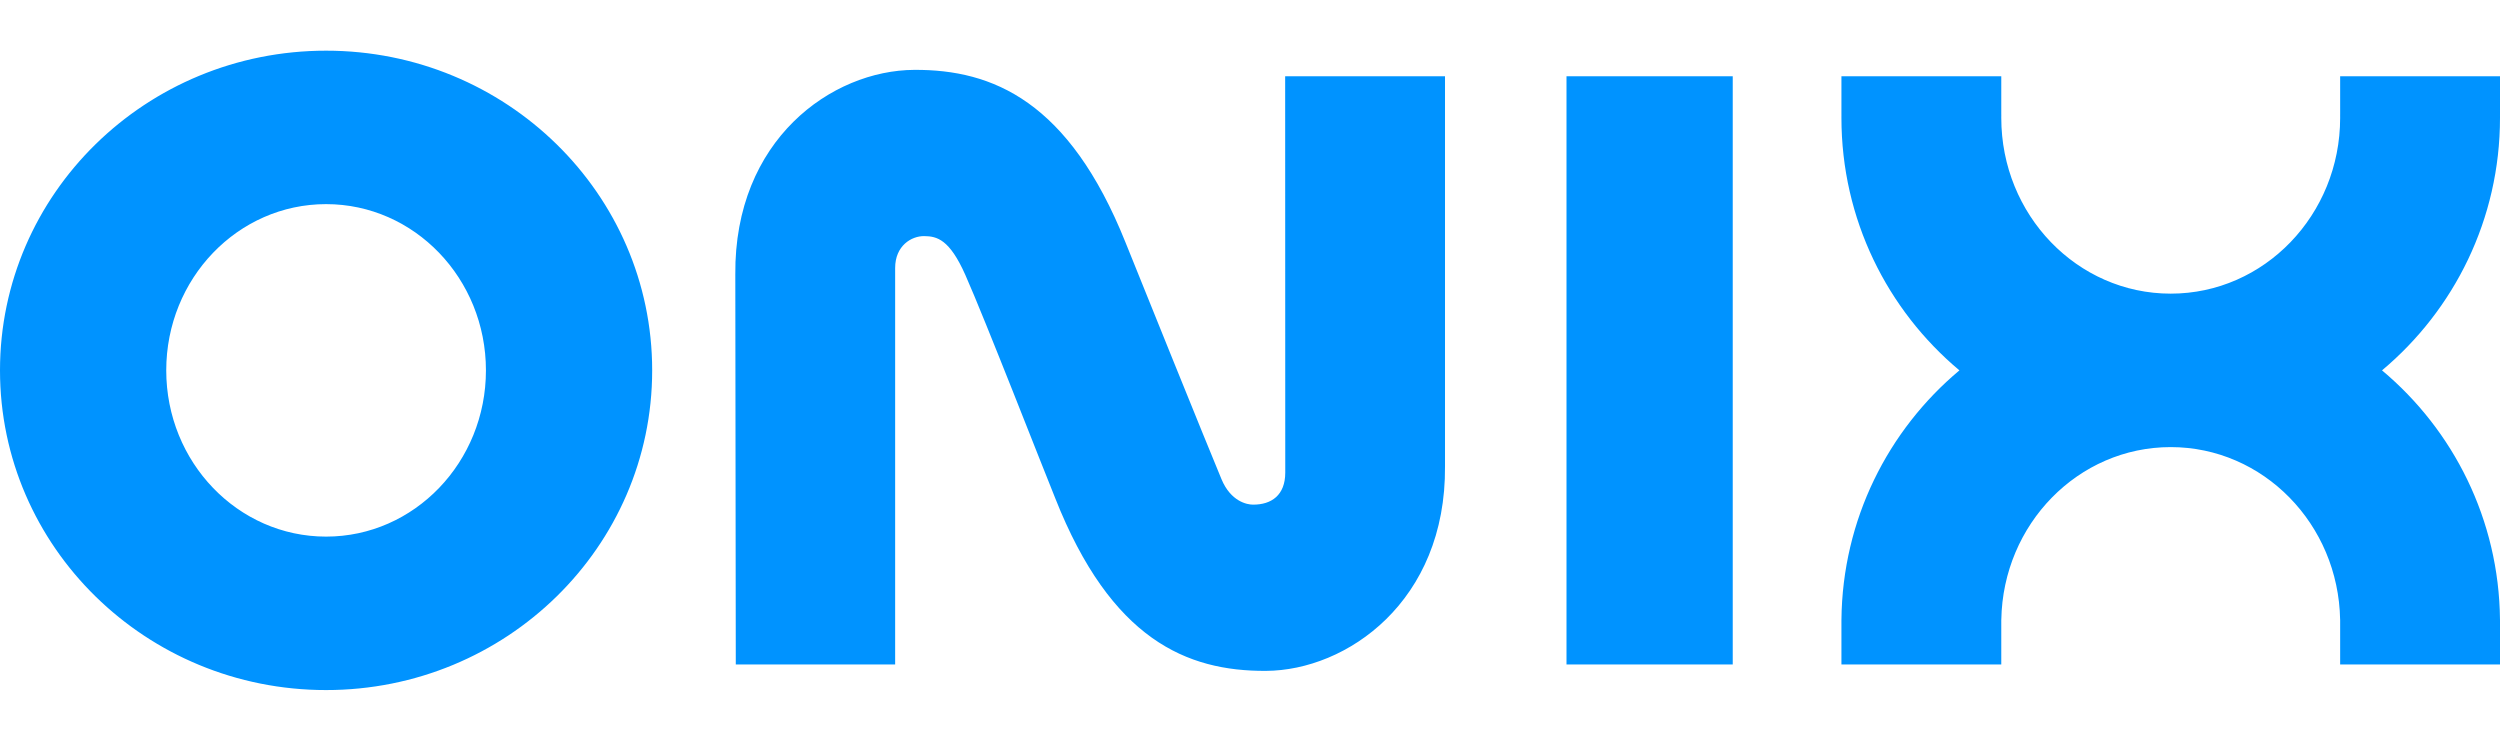<?xml version="1.0" encoding="utf-8"?>
<svg width="135px" height="40px" viewBox="0 0 391 100"
     version="1.1" xmlns="http://www.w3.org/2000/svg">
    <title id="onix_title">Software Development Ukraine</title>
    <desc id="onix_description">Software Development Outsourcing Provider in Ukraine</desc>
    <defs>
        <filter x="0.0%" y="0.0%" width="100.0%" height="100.0%" filterUnits="objectBoundingBox" id="filter-1">
            <feGaussianBlur stdDeviation="0" in="SourceGraphic"></feGaussianBlur>
        </filter>
    </defs>
    <g id="Originals" stroke="none" stroke-width="1" fill="#0093ff" fill-rule="evenodd">
        <path class="logo-text"
              d="M51,76 C64.807,76 76,64.359 76,50 C76,35.641 64.807,24 51,24 C37.193,24 26,35.641 26,50 C26,64.359 37.193,76 51,76 Z M51,100 C22.833,100 0,77.614 0,50 C0,22.386 22.833,0 51,0 C79.167,0 102,22.386 102,50 C102,77.614 79.167,100 51,100 Z M176.033,30 C178.036,35.001 188.954,62.032 191.046,67.031 C192.498,70.499 195.03,71.012 195.998,70.999 C198.84,71.006 201.01,69.538 201.015,66 L200.999,4.001 L225.999,4.001 L225.999,65 C226.173,86.176 210.6,96.936 197.999,96.999 C185.612,97.063 173.779,92.099 165.041,70 C163.275,65.682 154.008,41.882 150.971,35.056 C148.499,29.5 146.554,29.027 144.556,29.001 C142.557,28.974 139.999,30.499 140.001,33.995 L140.001,95.999 L115.077,96 L115.002,35 C114.825,13.908 130.105,3.065 143.001,3.001 C155.265,2.938 167.18,7.901 176.033,30 Z M271,96 L245,96 L245,4 L271,4 L271,96 Z M306.453,50 C295.173,40.553 288,26.364 288,10.5 C288,10.333 288.001,10.167 288.002,10.001 L288,10 L288,4 L313,4 L313,10 L313.004,10 C313.001,10.166 313,10.333 313,10.5 C313,25.688 324.864,38 339.5,38 C354.136,38 366,25.688 366,10.5 C366,10.333 365.999,10.166 365.996,10 L366,10 L366,4 L391,4 L391,10 L390.998,10.001 C390.999,10.167 391,10.333 391,10.5 C391,26.364 383.827,40.553 372.547,50 C383.708,59.347 390.848,73.337 390.998,88.999 L391,89 L391,96 L366,96 L366,89 L365.996,89 C365.739,74.043 353.975,62 339.5,62 C325.025,62 313.261,74.043 313.004,89 L313,89 L313,96 L288,96 L288,89 L288.002,89 C288.151,73.338 295.292,59.348 306.453,50 Z"></path>
    </g>
</svg>
